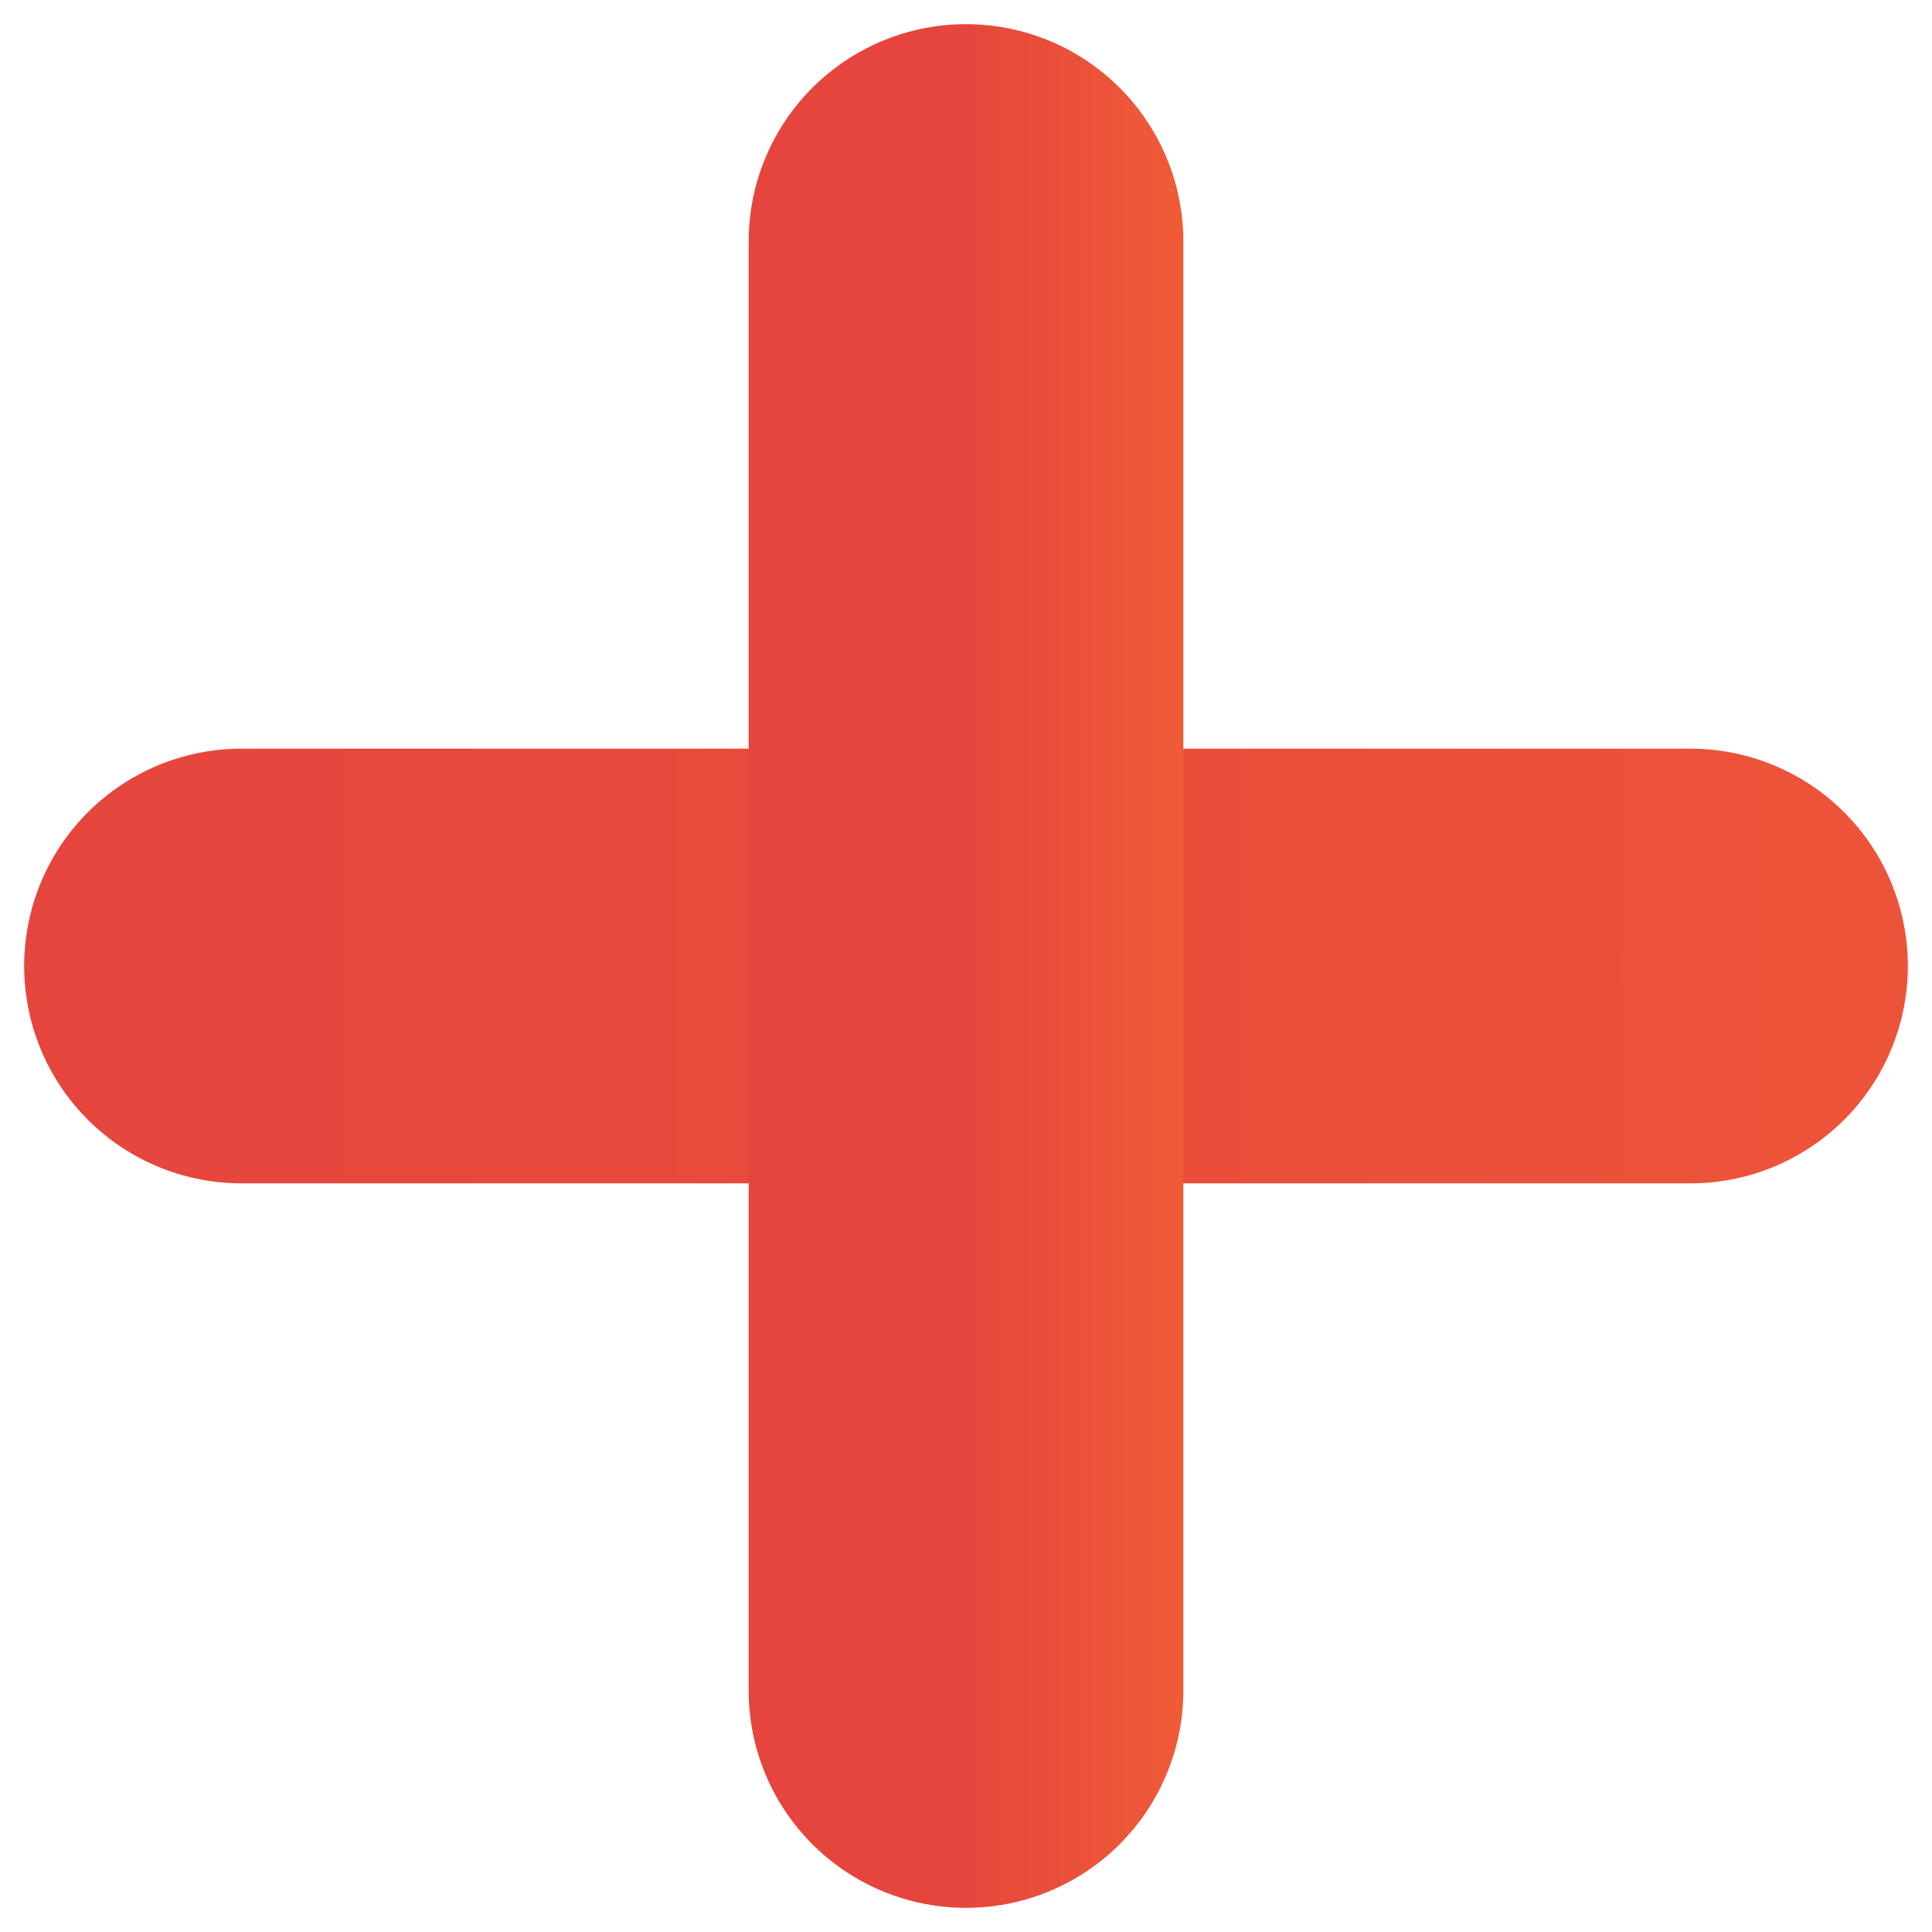 <svg width="16" height="16" fill="none" xmlns="http://www.w3.org/2000/svg"><path d="M2 8h12" stroke="url(#paint0_linear_52_1598)" stroke-width="3.6" stroke-linecap="round" stroke-linejoin="round"/><path d="M8 2v12" stroke="url(#paint1_linear_52_1598)" stroke-width="3.6" stroke-linecap="round" stroke-linejoin="round"/><defs><linearGradient id="paint0_linear_52_1598" x1=".226" y1="7.625" x2="56.189" y2="7.625" gradientUnits="userSpaceOnUse"><stop stop-color="#E5453D"/><stop offset="1" stop-color="#FF7A2E"/></linearGradient><linearGradient id="paint1_linear_52_1598" x1="7.852" y1="-2.5" x2="12.516" y2="-2.5" gradientUnits="userSpaceOnUse"><stop stop-color="#E5453D"/><stop offset="1" stop-color="#FF7A2E"/></linearGradient></defs></svg>